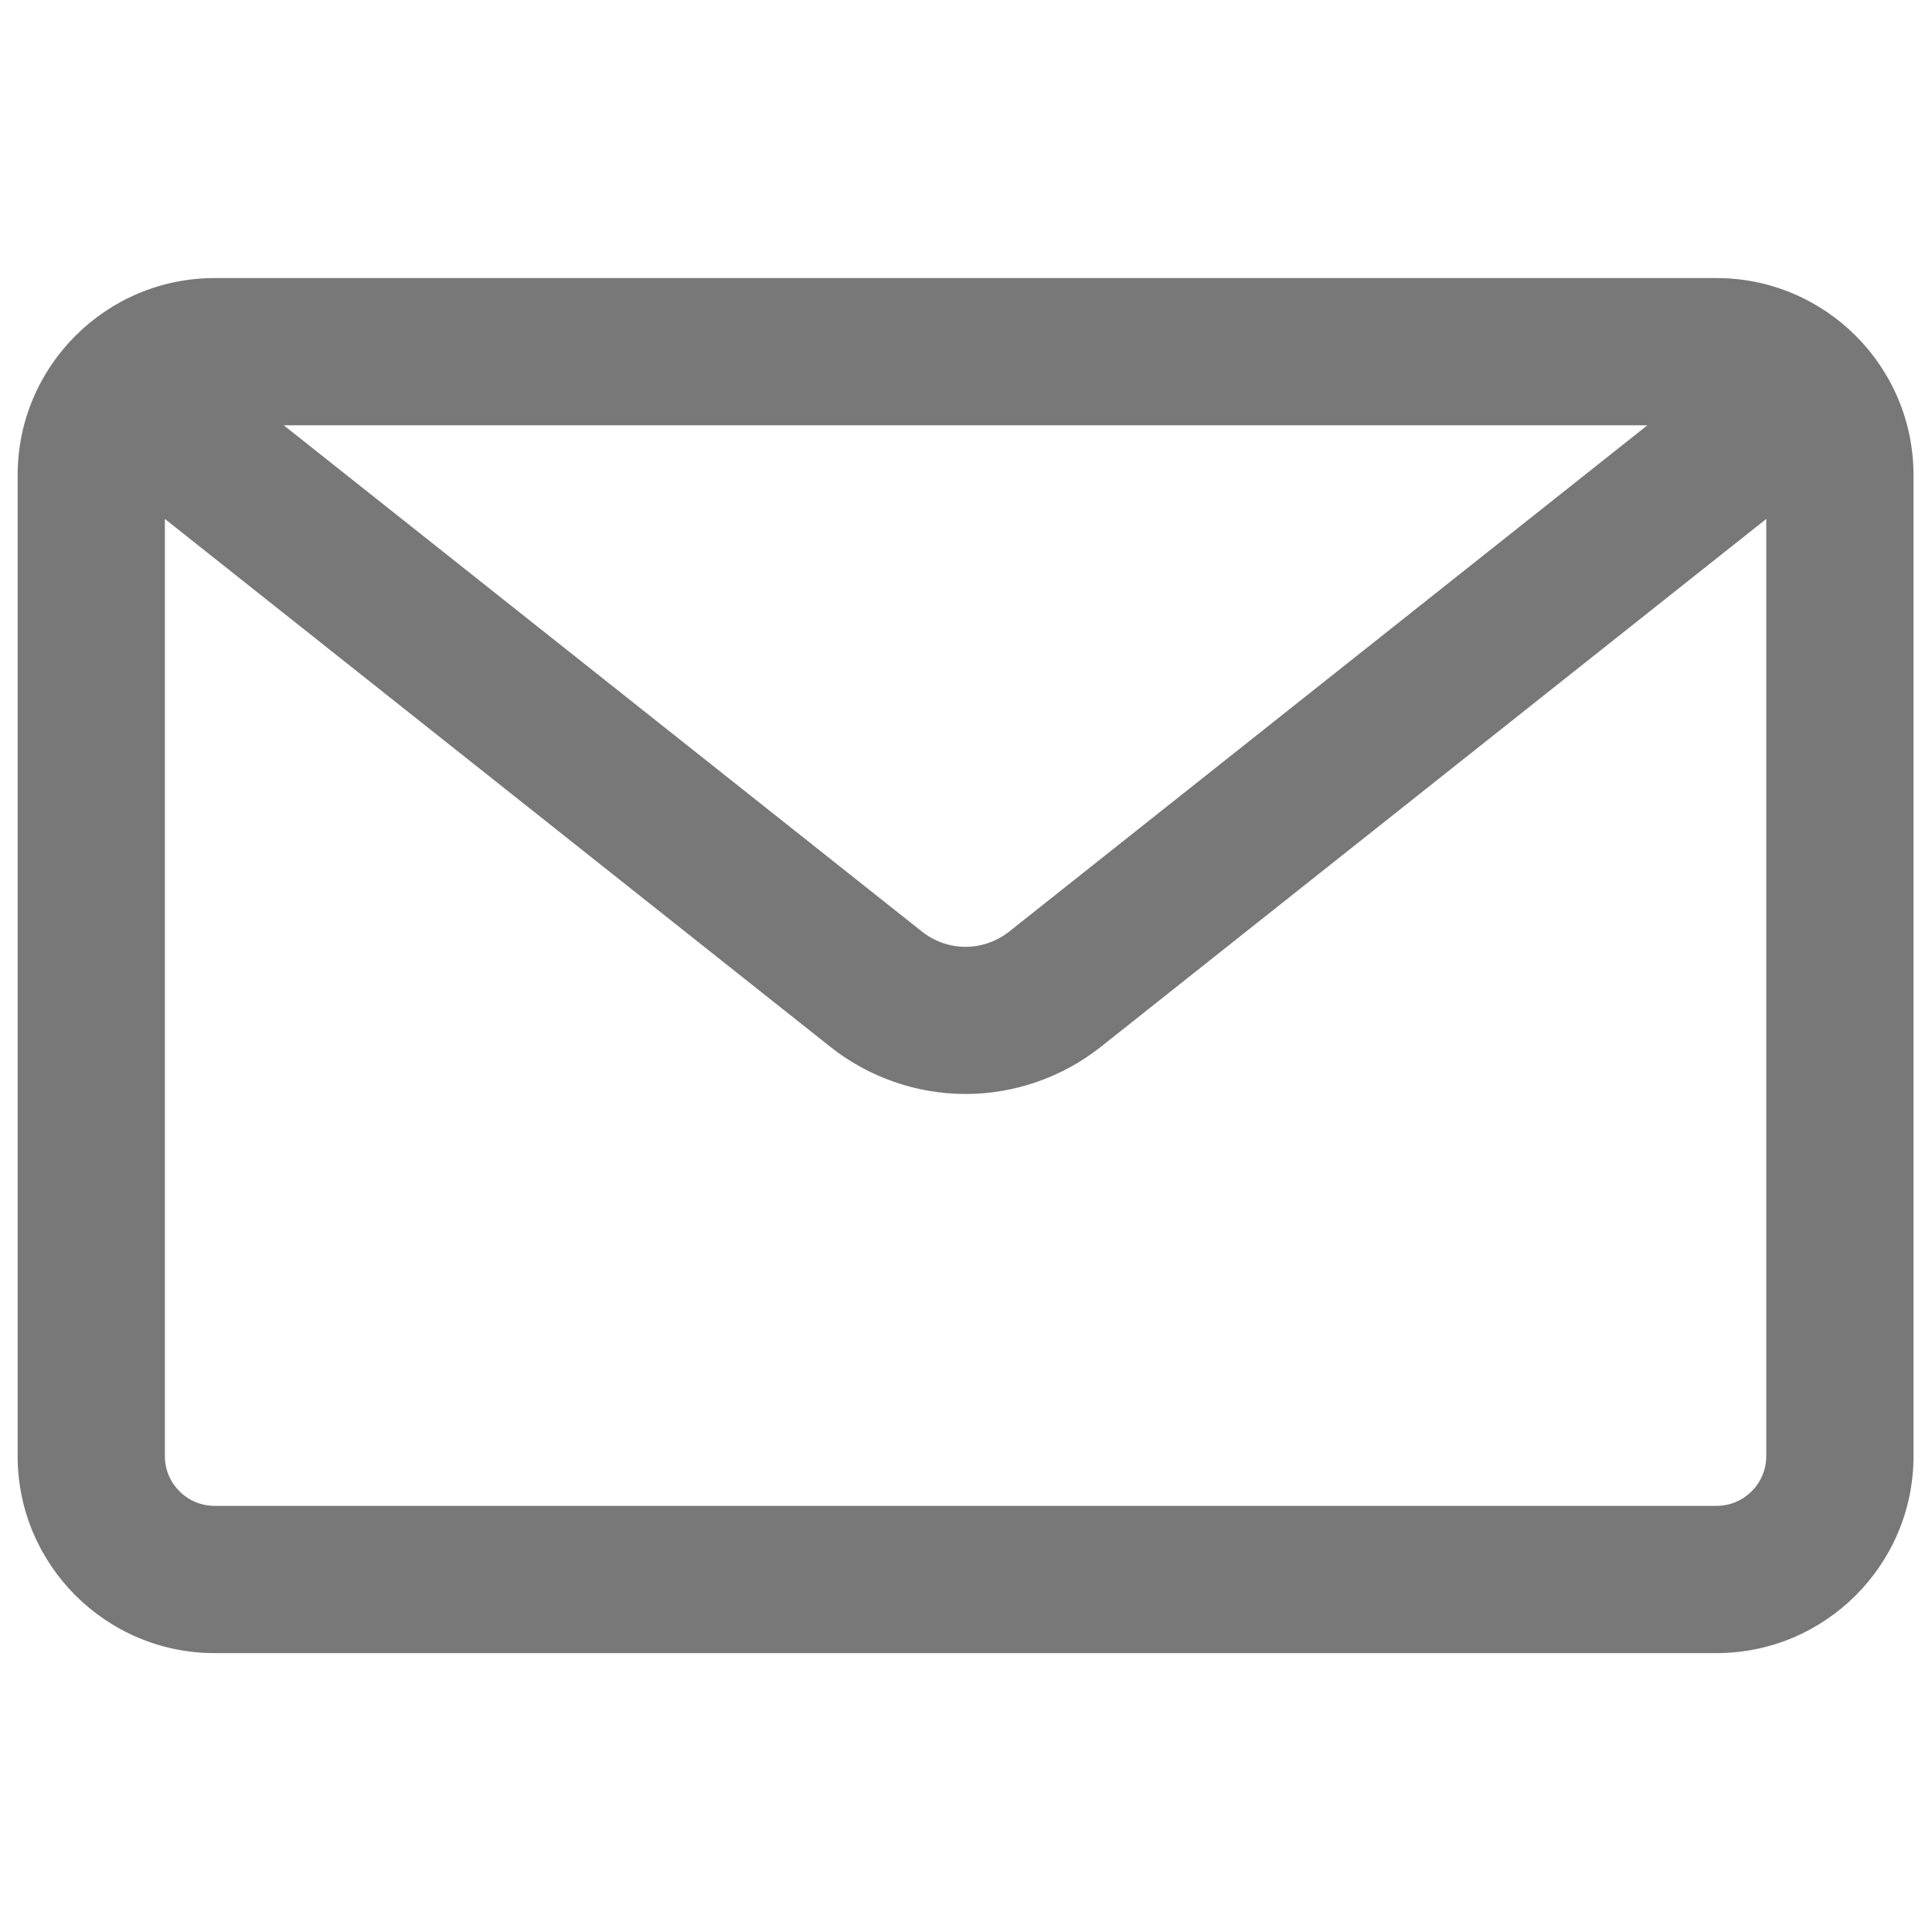<?xml version="1.0" encoding="UTF-8" standalone="no"?>
<!-- Generator: Adobe Illustrator 16.0.0, SVG Export Plug-In . SVG Version: 6.00 Build 0)  -->

<svg
   xmlns:dc="http://purl.org/dc/elements/1.1/"
   xmlns:cc="http://creativecommons.org/ns#"
   xmlns:rdf="http://www.w3.org/1999/02/22-rdf-syntax-ns#"
   xmlns:svg="http://www.w3.org/2000/svg"
   xmlns="http://www.w3.org/2000/svg"
   xmlns:sodipodi="http://sodipodi.sourceforge.net/DTD/sodipodi-0.dtd"
   xmlns:inkscape="http://www.inkscape.org/namespaces/inkscape"
   version="1.1"
   id="Layer_1"
   x="0px"
   y="0px"
   width="266.893px"
   height="266.895px"
   viewBox="0 0 266.893 266.895"
   enable-background="new 0 0 266.893 266.895"
   xml:space="preserve"
   sodipodi:docname="icon-email-colour.svg"
   inkscape:version="0.92.1 r15371"><defs
   id="defs7" /><sodipodi:namedview
   pagecolor="#ffffff"
   bordercolor="#666666"
   borderopacity="1"
   objecttolerance="10"
   gridtolerance="10"
   guidetolerance="10"
   inkscape:pageopacity="0"
   inkscape:pageshadow="2"
   inkscape:window-width="1280"
   inkscape:window-height="738"
   id="namedview5"
   showgrid="false"
   inkscape:zoom="1.3557053"
   inkscape:cx="133.4465"
   inkscape:cy="133.4475"
   inkscape:window-x="-8"
   inkscape:window-y="-8"
   inkscape:window-maximized="1"
   inkscape:current-layer="Layer_1" />


<g
   transform="matrix(0.464,0,0,0.464,2.436,2.438)"
   id="g8"
   style="fill:#787878;fill-opacity:0.995"><g
     id="g6"
     style="fill:#787878;fill-opacity:0.995"><path
       inkscape:connector-curvature="0"
       d="M 505.806,78.032 H 58.64 c -32.058,0 -58.14,26.082 -58.14,58.14 v 292.102 c 0,32.057 26.082,58.139 58.14,58.139 h 447.166 c 32.059,0 58.14,-26.082 58.14,-58.139 V 136.172 c -10e-4,-32.058 -26.083,-58.14 -58.14,-58.14 z m -19.166,42.84 -191.106,151.602 c -7.838,6.218 -18.786,6.218 -26.624,0 L 77.806,120.872 Z m 34.465,307.402 c 0,8.449 -6.85,15.299 -15.3,15.299 H 58.64 c -8.45,0 -15.3,-6.85 -15.3,-15.299 v -280.06 l 198.947,157.822 c 11.312,8.975 25.496,13.916 39.937,13.916 14.441,0 28.624,-4.941 39.937,-13.916 L 521.106,148.214 v 280.06 z"
       id="path2"
       style="fill:#787878;fill-opacity:0.995" /><path
       inkscape:connector-curvature="0"
       d="M 505.806,486.913 H 58.64 C 26.306,486.913 0,460.607 0,428.274 V 136.172 c 0,-32.334 26.306,-58.64 58.64,-58.64 h 447.166 c 32.334,0 58.64,26.306 58.64,58.64 v 292.102 c -10e-4,32.333 -26.306,58.639 -58.64,58.639 z M 58.64,78.532 C 26.857,78.532 1,104.39 1,136.172 v 292.102 c 0,31.782 25.857,57.639 57.64,57.639 h 447.166 c 31.782,0 57.64,-25.856 57.64,-57.639 V 136.172 c 0,-31.783 -25.857,-57.64 -57.64,-57.64 z M 505.806,444.073 H 58.64 c -8.712,0 -15.8,-7.087 -15.8,-15.799 V 147.179 l 199.757,158.465 c 11.224,8.904 25.296,13.808 39.626,13.808 14.329,0 28.402,-4.903 39.626,-13.808 L 521.605,147.179 v 281.095 c 0,8.712 -7.087,15.799 -15.799,15.799 z M 43.84,149.249 v 279.026 c 0,8.16 6.639,14.799 14.8,14.799 h 447.166 c 8.16,0 14.8,-6.639 14.8,-14.799 V 149.249 L 322.471,306.428 c -11.4,9.044 -25.694,14.024 -40.248,14.024 -14.554,0 -28.848,-4.98 -40.247,-14.024 z m 238.382,128.388 c -4.906,0 -9.744,-1.695 -13.623,-4.772 L 76.371,120.372 H 488.074 L 295.845,272.865 c -3.879,3.077 -8.717,4.772 -13.623,4.772 z M 79.24,121.372 269.22,272.082 c 3.703,2.938 8.32,4.555 13.001,4.555 4.681,0 9.298,-1.618 13.001,-4.555 l 189.981,-150.71 z"
       id="path4"
       style="fill:#787878;fill-opacity:0.995" /></g></g></svg>